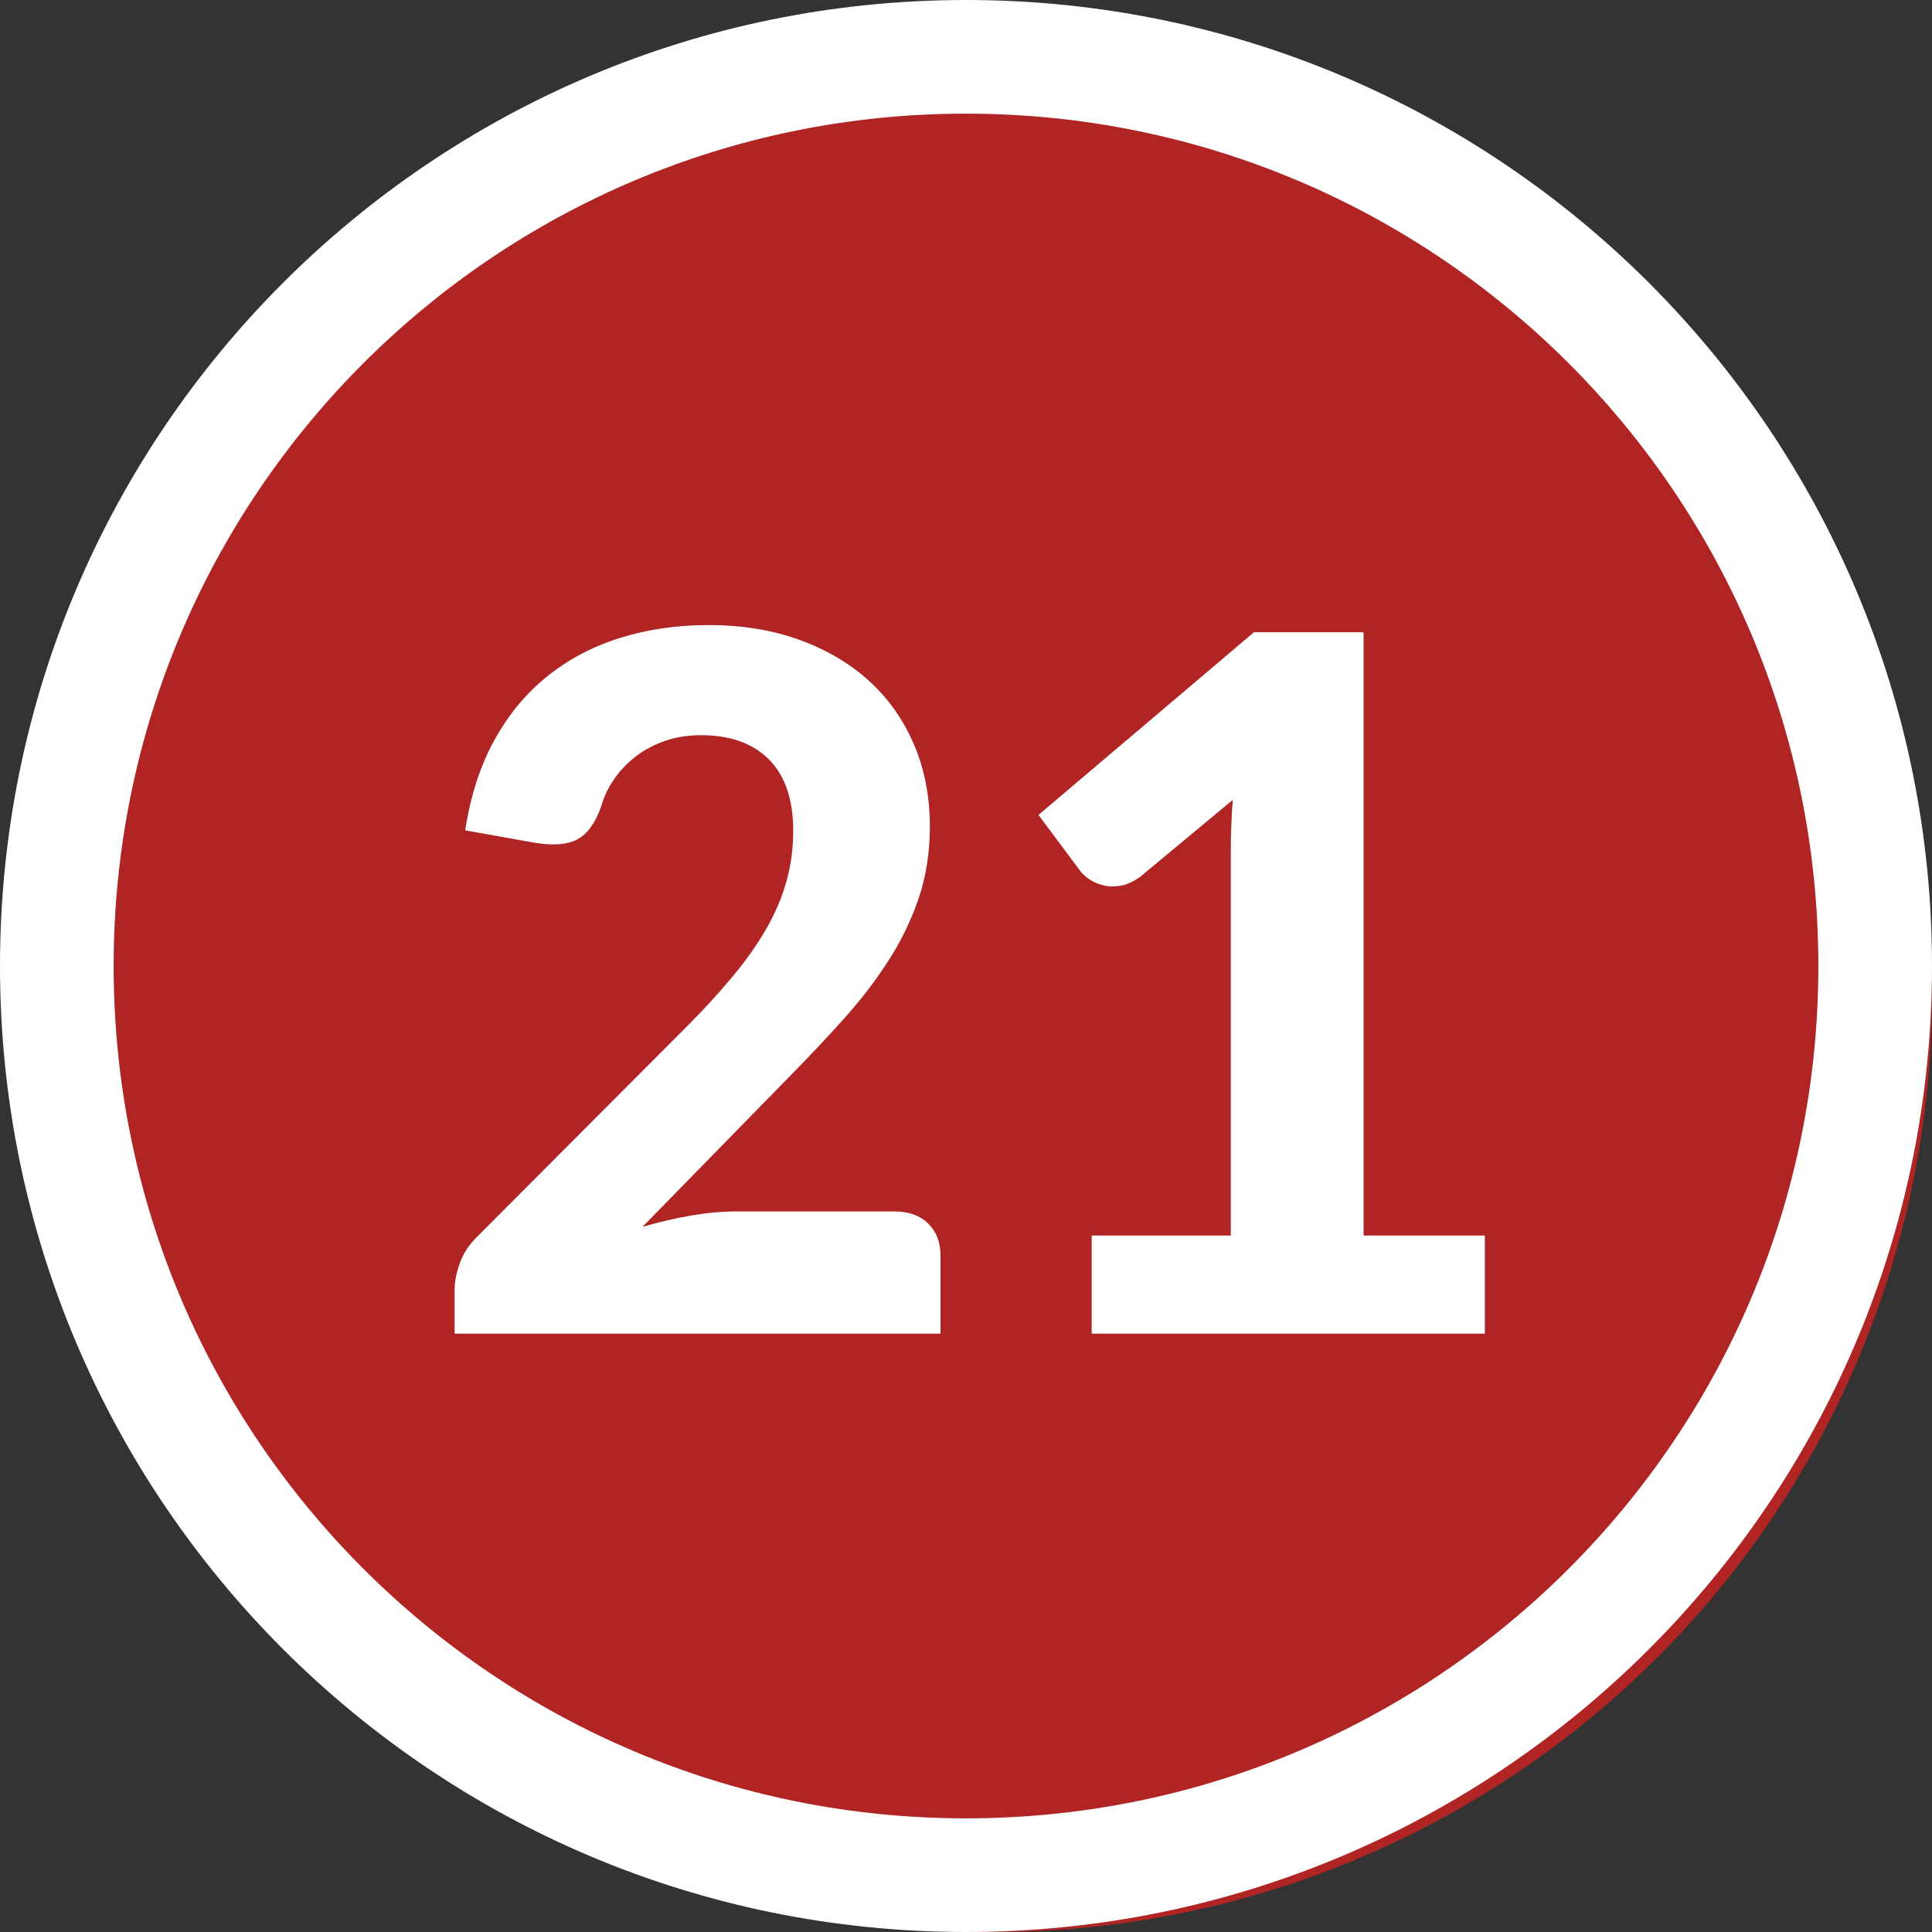 <?xml version="1.0" encoding="UTF-8"?>
<svg width="34px" height="34px" viewBox="0 0 34 34" version="1.1" xmlns="http://www.w3.org/2000/svg" xmlns:xlink="http://www.w3.org/1999/xlink">
    <rect x="0" y="0" width="34" height="34" fill="#333333" stroke="none"/>
    <title>ic/grade bubble/21</title>
    <g id="ic/grade-bubble/21" stroke="none" stroke-width="1" fill="none" fill-rule="evenodd">
        <circle id="Oval" fill="#B02424" cx="17.5" cy="17.5" r="16.5"></circle>
        <path d="M17,0 C26.389,0 34,7.611 34,17 C34,26.389 26.389,34 17,34 C7.611,34 0,26.389 0,17 C0,7.611 7.611,0 17,0 Z M17,2 C8.716,2 2,8.716 2,17 C2,25.284 8.716,32 17,32 C25.284,32 32,25.284 32,17 C32,8.716 25.284,2 17,2 Z" id="Oval" fill="#FFFFFF" fill-rule="nonzero"></path>
        <path d="M16.551,23.47 L16.551,22.093 C16.551,21.86 16.479,21.673 16.334,21.532 C16.19,21.39 15.99,21.319 15.735,21.319 L15.735,21.319 L12.964,21.319 C12.715,21.319 12.448,21.343 12.165,21.391 C11.882,21.439 11.595,21.506 11.306,21.591 L11.306,21.591 L13.925,18.913 C14.253,18.579 14.565,18.248 14.86,17.919 C15.154,17.59 15.413,17.252 15.637,16.903 C15.861,16.555 16.038,16.188 16.169,15.803 C16.299,15.417 16.364,14.998 16.364,14.544 C16.364,14.018 16.27,13.536 16.084,13.1 C15.896,12.663 15.633,12.291 15.293,11.982 C14.953,11.673 14.544,11.432 14.065,11.259 C13.586,11.086 13.055,11 12.471,11 C11.916,11 11.397,11.075 10.915,11.225 C10.434,11.375 10.006,11.601 9.632,11.901 C9.258,12.201 8.946,12.578 8.697,13.031 C8.448,13.485 8.278,14.012 8.187,14.613 L8.187,14.613 L9.428,14.834 C9.745,14.884 9.99,14.863 10.163,14.77 C10.336,14.676 10.473,14.488 10.575,14.204 C10.627,14.023 10.706,13.856 10.813,13.703 C10.921,13.55 11.05,13.417 11.2,13.303 C11.35,13.19 11.52,13.101 11.71,13.036 C11.9,12.971 12.108,12.938 12.335,12.938 C12.851,12.938 13.25,13.081 13.534,13.367 C13.817,13.653 13.959,14.071 13.959,14.621 C13.959,14.933 13.919,15.23 13.839,15.514 C13.76,15.797 13.641,16.076 13.482,16.351 C13.324,16.626 13.126,16.906 12.887,17.192 C12.649,17.478 12.375,17.777 12.063,18.089 L12.063,18.089 L8.408,21.753 C8.261,21.894 8.156,22.051 8.094,22.224 C8.031,22.397 8,22.557 8,22.704 L8,22.704 L8,23.47 L16.551,23.47 Z M26.131,23.47 L26.131,21.744 L23.997,21.744 L23.997,11.127 L22.067,11.127 L18.276,14.341 L19.016,15.335 C19.056,15.386 19.112,15.436 19.186,15.484 C19.26,15.532 19.345,15.566 19.441,15.586 C19.537,15.606 19.639,15.604 19.747,15.582 C19.855,15.559 19.965,15.505 20.078,15.42 L20.078,15.42 L21.694,14.077 C21.682,14.236 21.674,14.392 21.668,14.544 C21.662,14.697 21.66,14.848 21.66,14.995 L21.66,14.995 L21.66,21.744 L19.212,21.744 L19.212,23.47 L26.131,23.47 Z" id="21" fill="#FFFFFF" fill-rule="nonzero"></path>
    </g>
</svg>